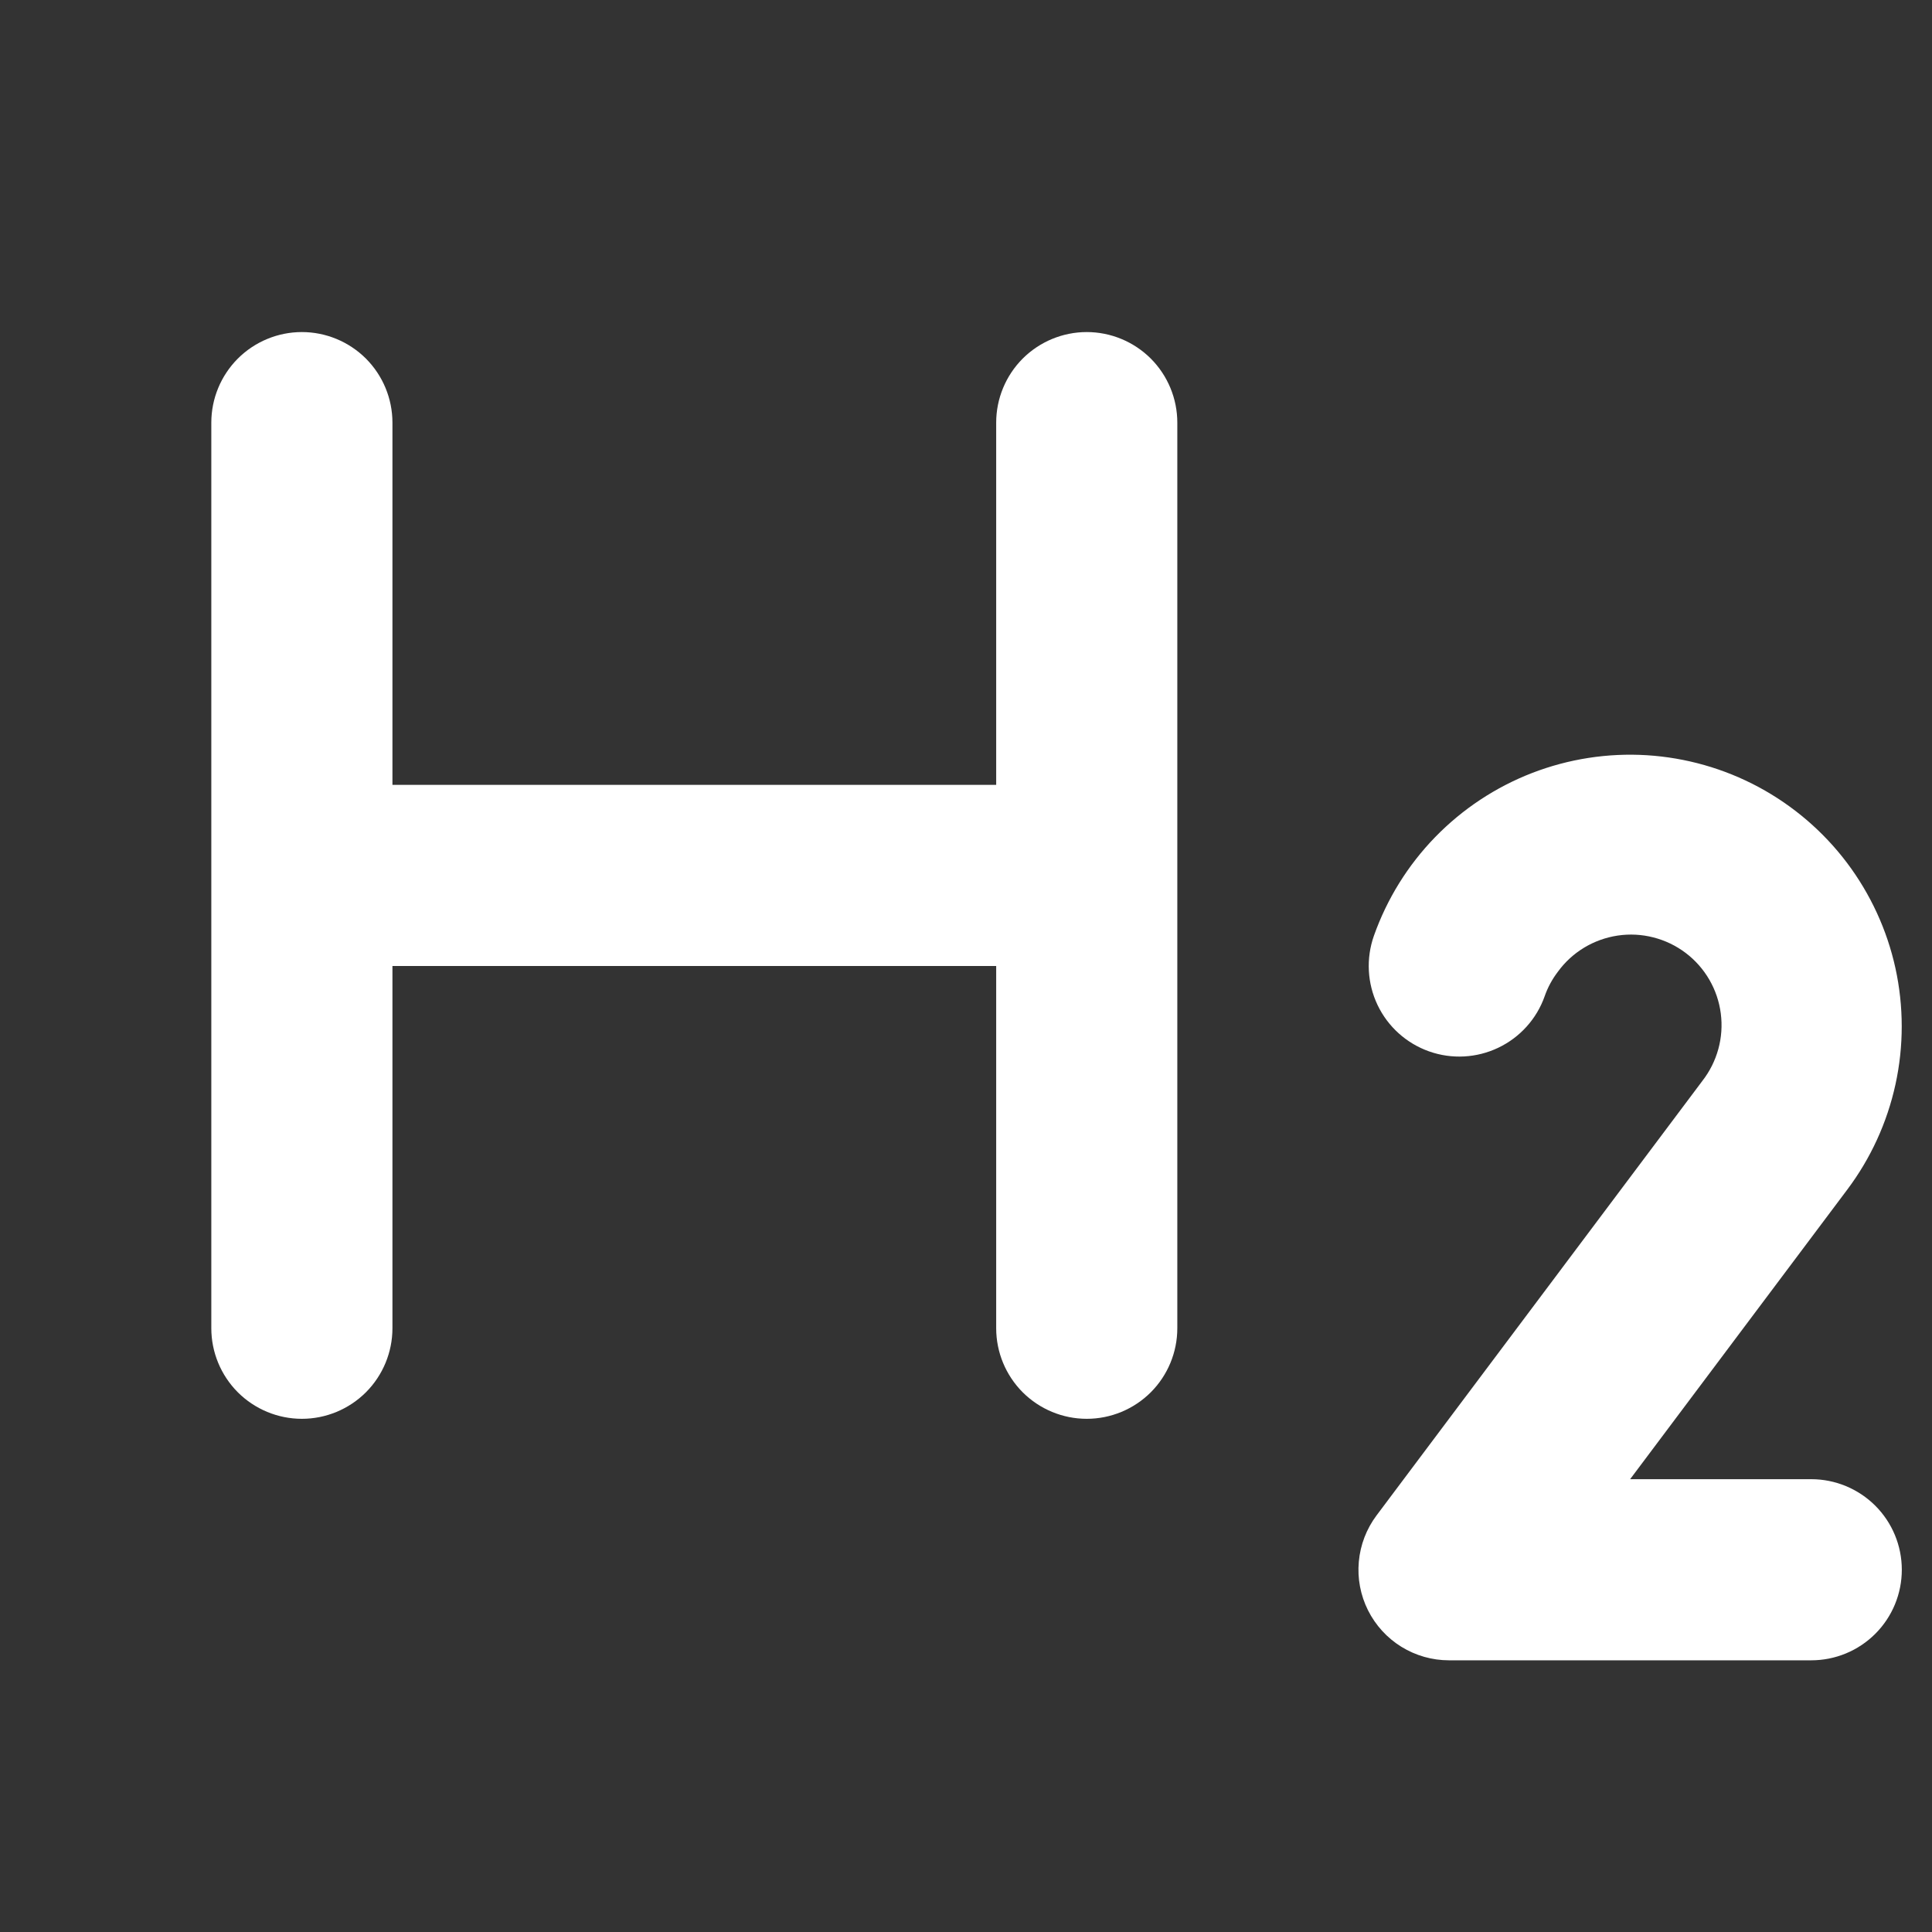 <svg width="40" height="40" viewBox="0 0 40 40" fill="none" xmlns="http://www.w3.org/2000/svg">
<rect x="0" y="0" width="40" height="40" fill="#333333" stroke="none"/>
<path d="M24.375 8.75V27.5C24.375 27.997 24.177 28.474 23.826 28.826C23.474 29.177 22.997 29.375 22.5 29.375C22.003 29.375 21.526 29.177 21.174 28.826C20.823 28.474 20.625 27.997 20.625 27.5V20H8.125V27.5C8.125 27.997 7.927 28.474 7.576 28.826C7.224 29.177 6.747 29.375 6.25 29.375C5.753 29.375 5.276 29.177 4.924 28.826C4.573 28.474 4.375 27.997 4.375 27.5V8.75C4.375 8.253 4.573 7.776 4.924 7.424C5.276 7.073 5.753 6.875 6.25 6.875C6.747 6.875 7.224 7.073 7.576 7.424C7.927 7.776 8.125 8.253 8.125 8.75V16.25H20.625V8.75C20.625 8.253 20.823 7.776 21.174 7.424C21.526 7.073 22.003 6.875 22.5 6.875C22.997 6.875 23.474 7.073 23.826 7.424C24.177 7.776 24.375 8.253 24.375 8.75ZM37.5 30.625H33.75L38.241 24.636C38.729 23.988 39.071 23.242 39.244 22.45C39.417 21.657 39.416 20.837 39.243 20.045C39.069 19.252 38.725 18.507 38.237 17.86C37.748 17.213 37.124 16.679 36.41 16.295C35.695 15.911 34.906 15.687 34.097 15.636C33.287 15.586 32.476 15.712 31.72 16.004C30.963 16.297 30.279 16.75 29.714 17.331C29.148 17.913 28.716 18.61 28.445 19.375C28.28 19.844 28.307 20.359 28.521 20.808C28.735 21.257 29.119 21.602 29.588 21.768C30.057 21.934 30.573 21.906 31.021 21.692C31.47 21.478 31.816 21.094 31.981 20.625C32.044 20.444 32.136 20.274 32.252 20.122C32.398 19.92 32.583 19.75 32.796 19.621C33.009 19.492 33.246 19.407 33.492 19.37C33.739 19.333 33.99 19.346 34.231 19.408C34.472 19.469 34.699 19.578 34.898 19.728C35.097 19.878 35.264 20.067 35.389 20.282C35.514 20.497 35.595 20.735 35.627 20.982C35.659 21.229 35.642 21.48 35.576 21.72C35.51 21.96 35.397 22.185 35.244 22.381L28.5 31.375C28.291 31.654 28.164 31.985 28.133 32.332C28.101 32.678 28.167 33.027 28.323 33.339C28.479 33.65 28.718 33.912 29.014 34.095C29.311 34.278 29.652 34.375 30 34.375H37.5C37.997 34.375 38.474 34.178 38.826 33.826C39.178 33.474 39.375 32.997 39.375 32.5C39.375 32.003 39.178 31.526 38.826 31.174C38.474 30.823 37.997 30.625 37.5 30.625Z" fill="white"/>
</svg>
